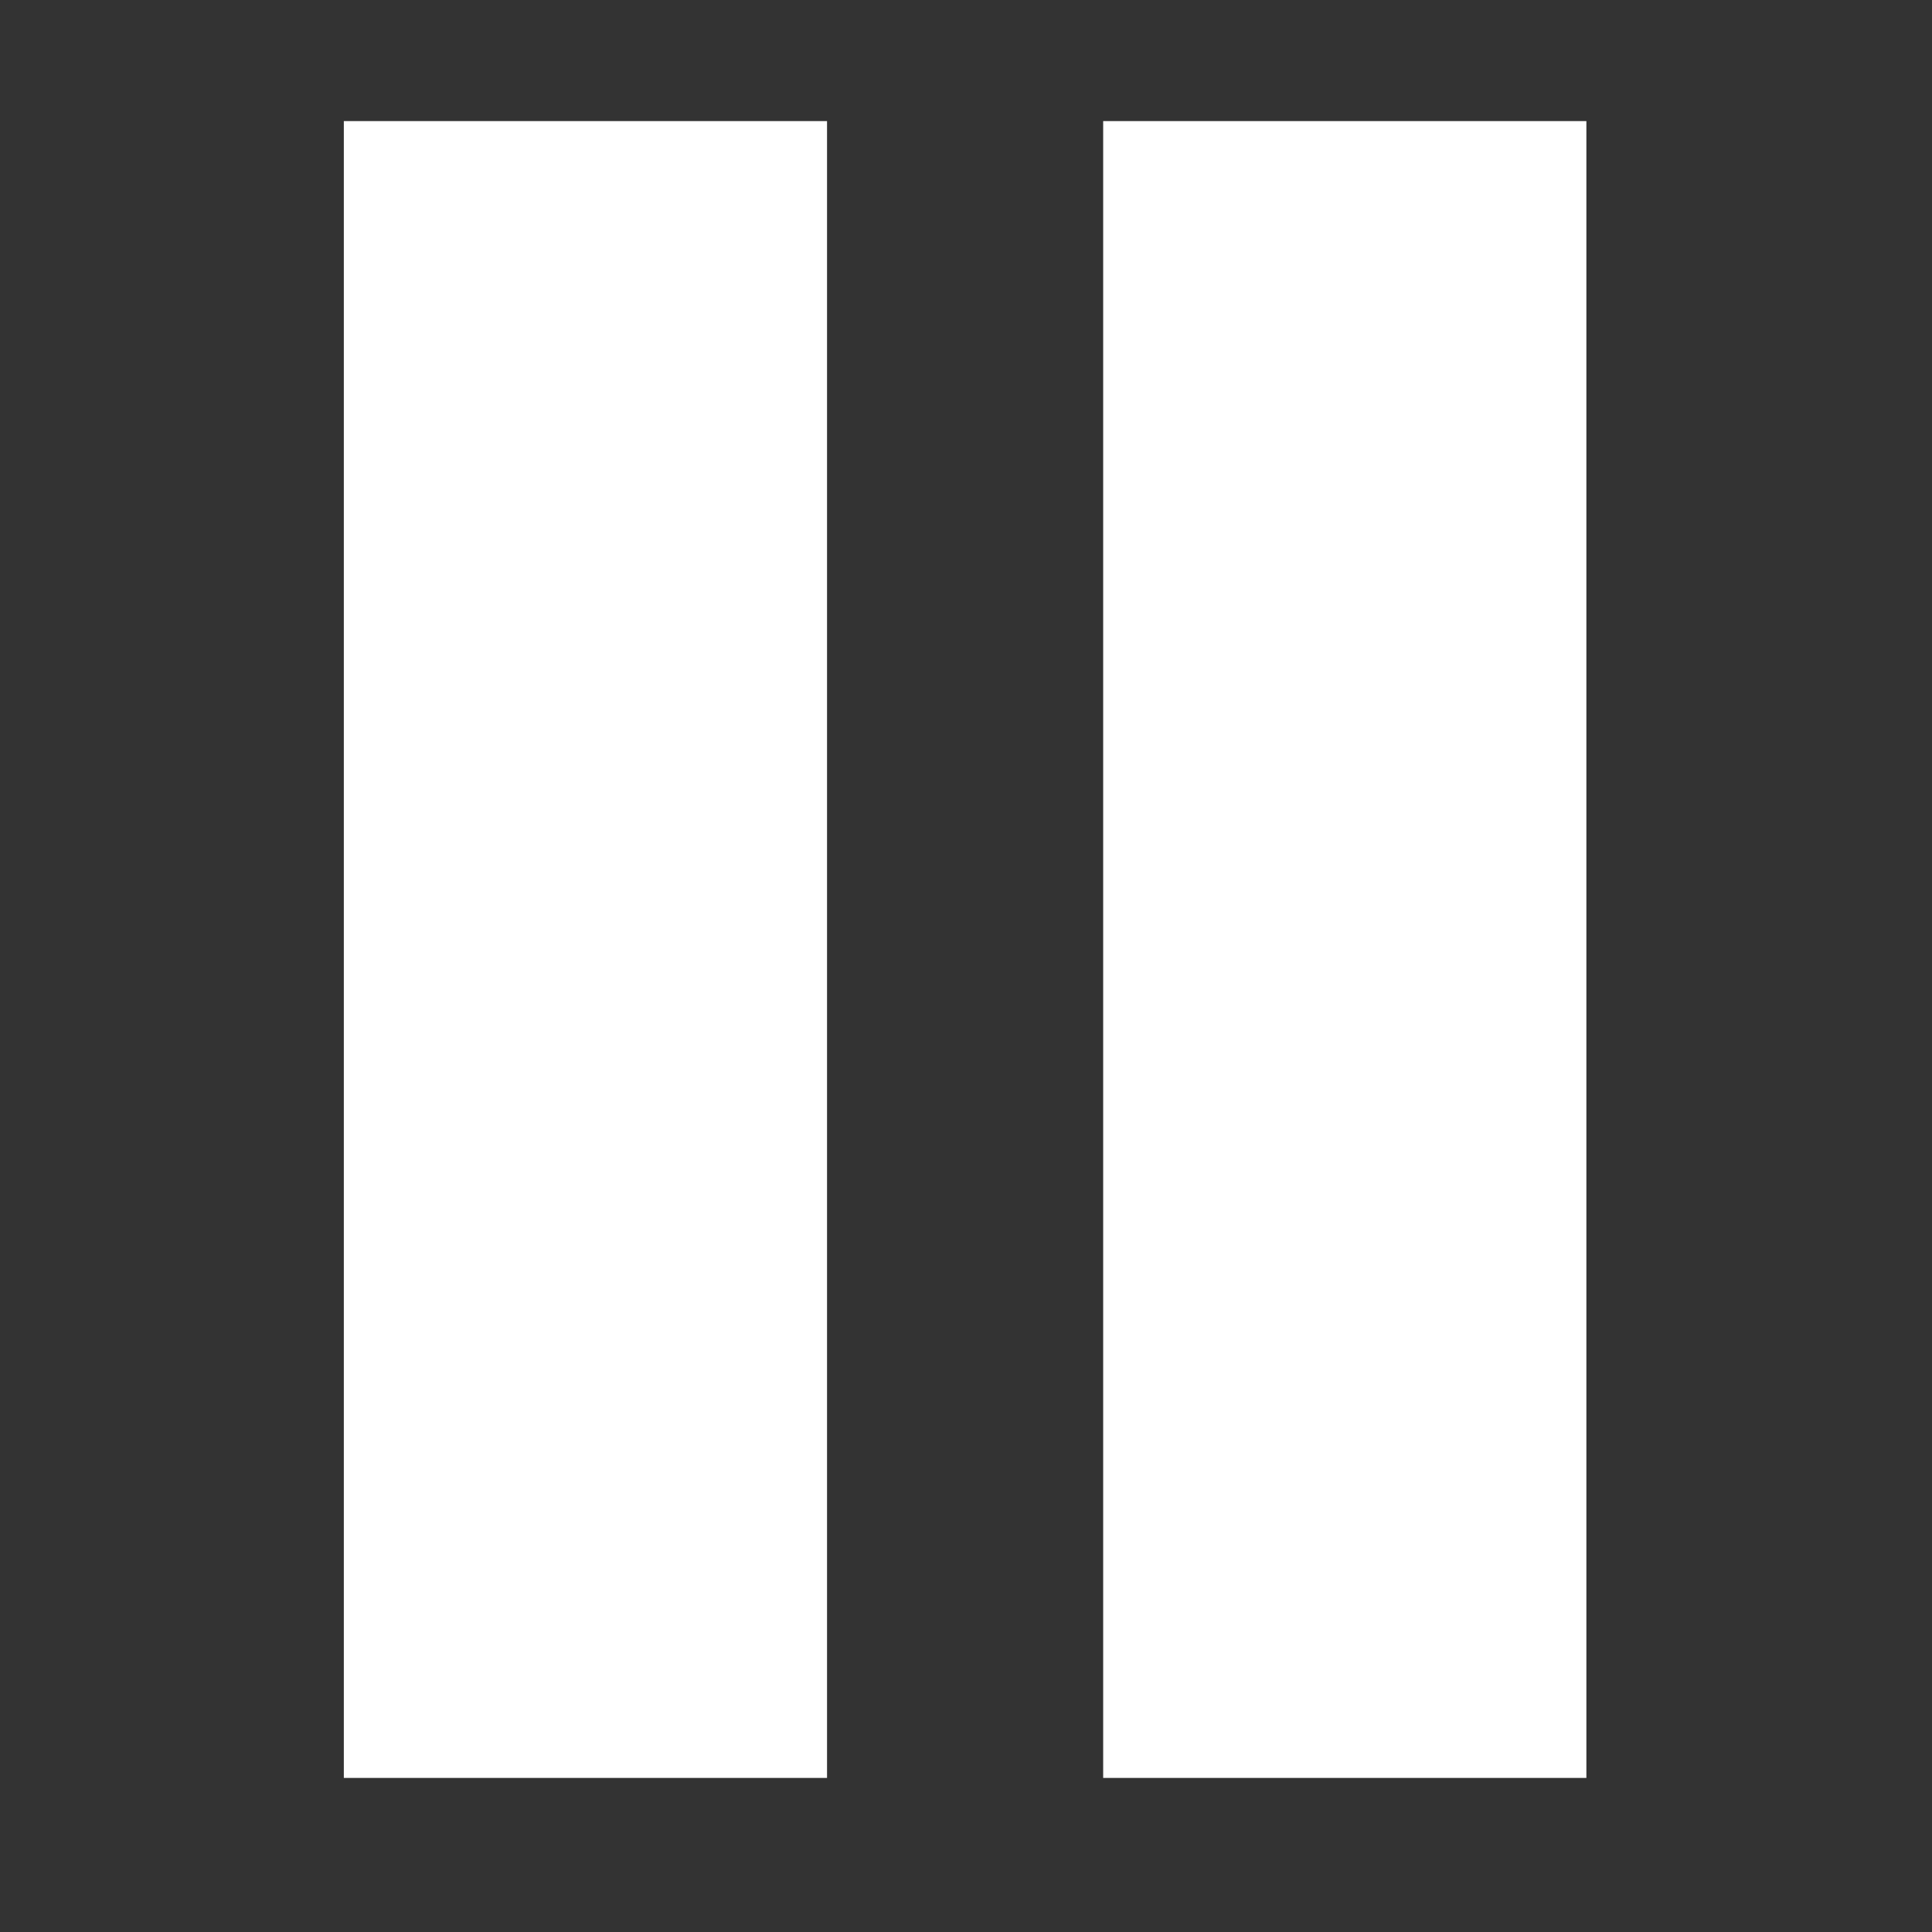 <svg width="28" height="28" viewBox="0 0 28 28" fill="none" xmlns="http://www.w3.org/2000/svg">
    <rect x="0" y="0" width="28" height="28" fill="#333333" stroke="none"/>
    <path d="M11.986 1.755H4.983V25.767H11.986V1.755Z" fill="white" />
    <path d="M22.991 1.755H15.988V25.767H22.991V1.755Z" fill="white" />
</svg>